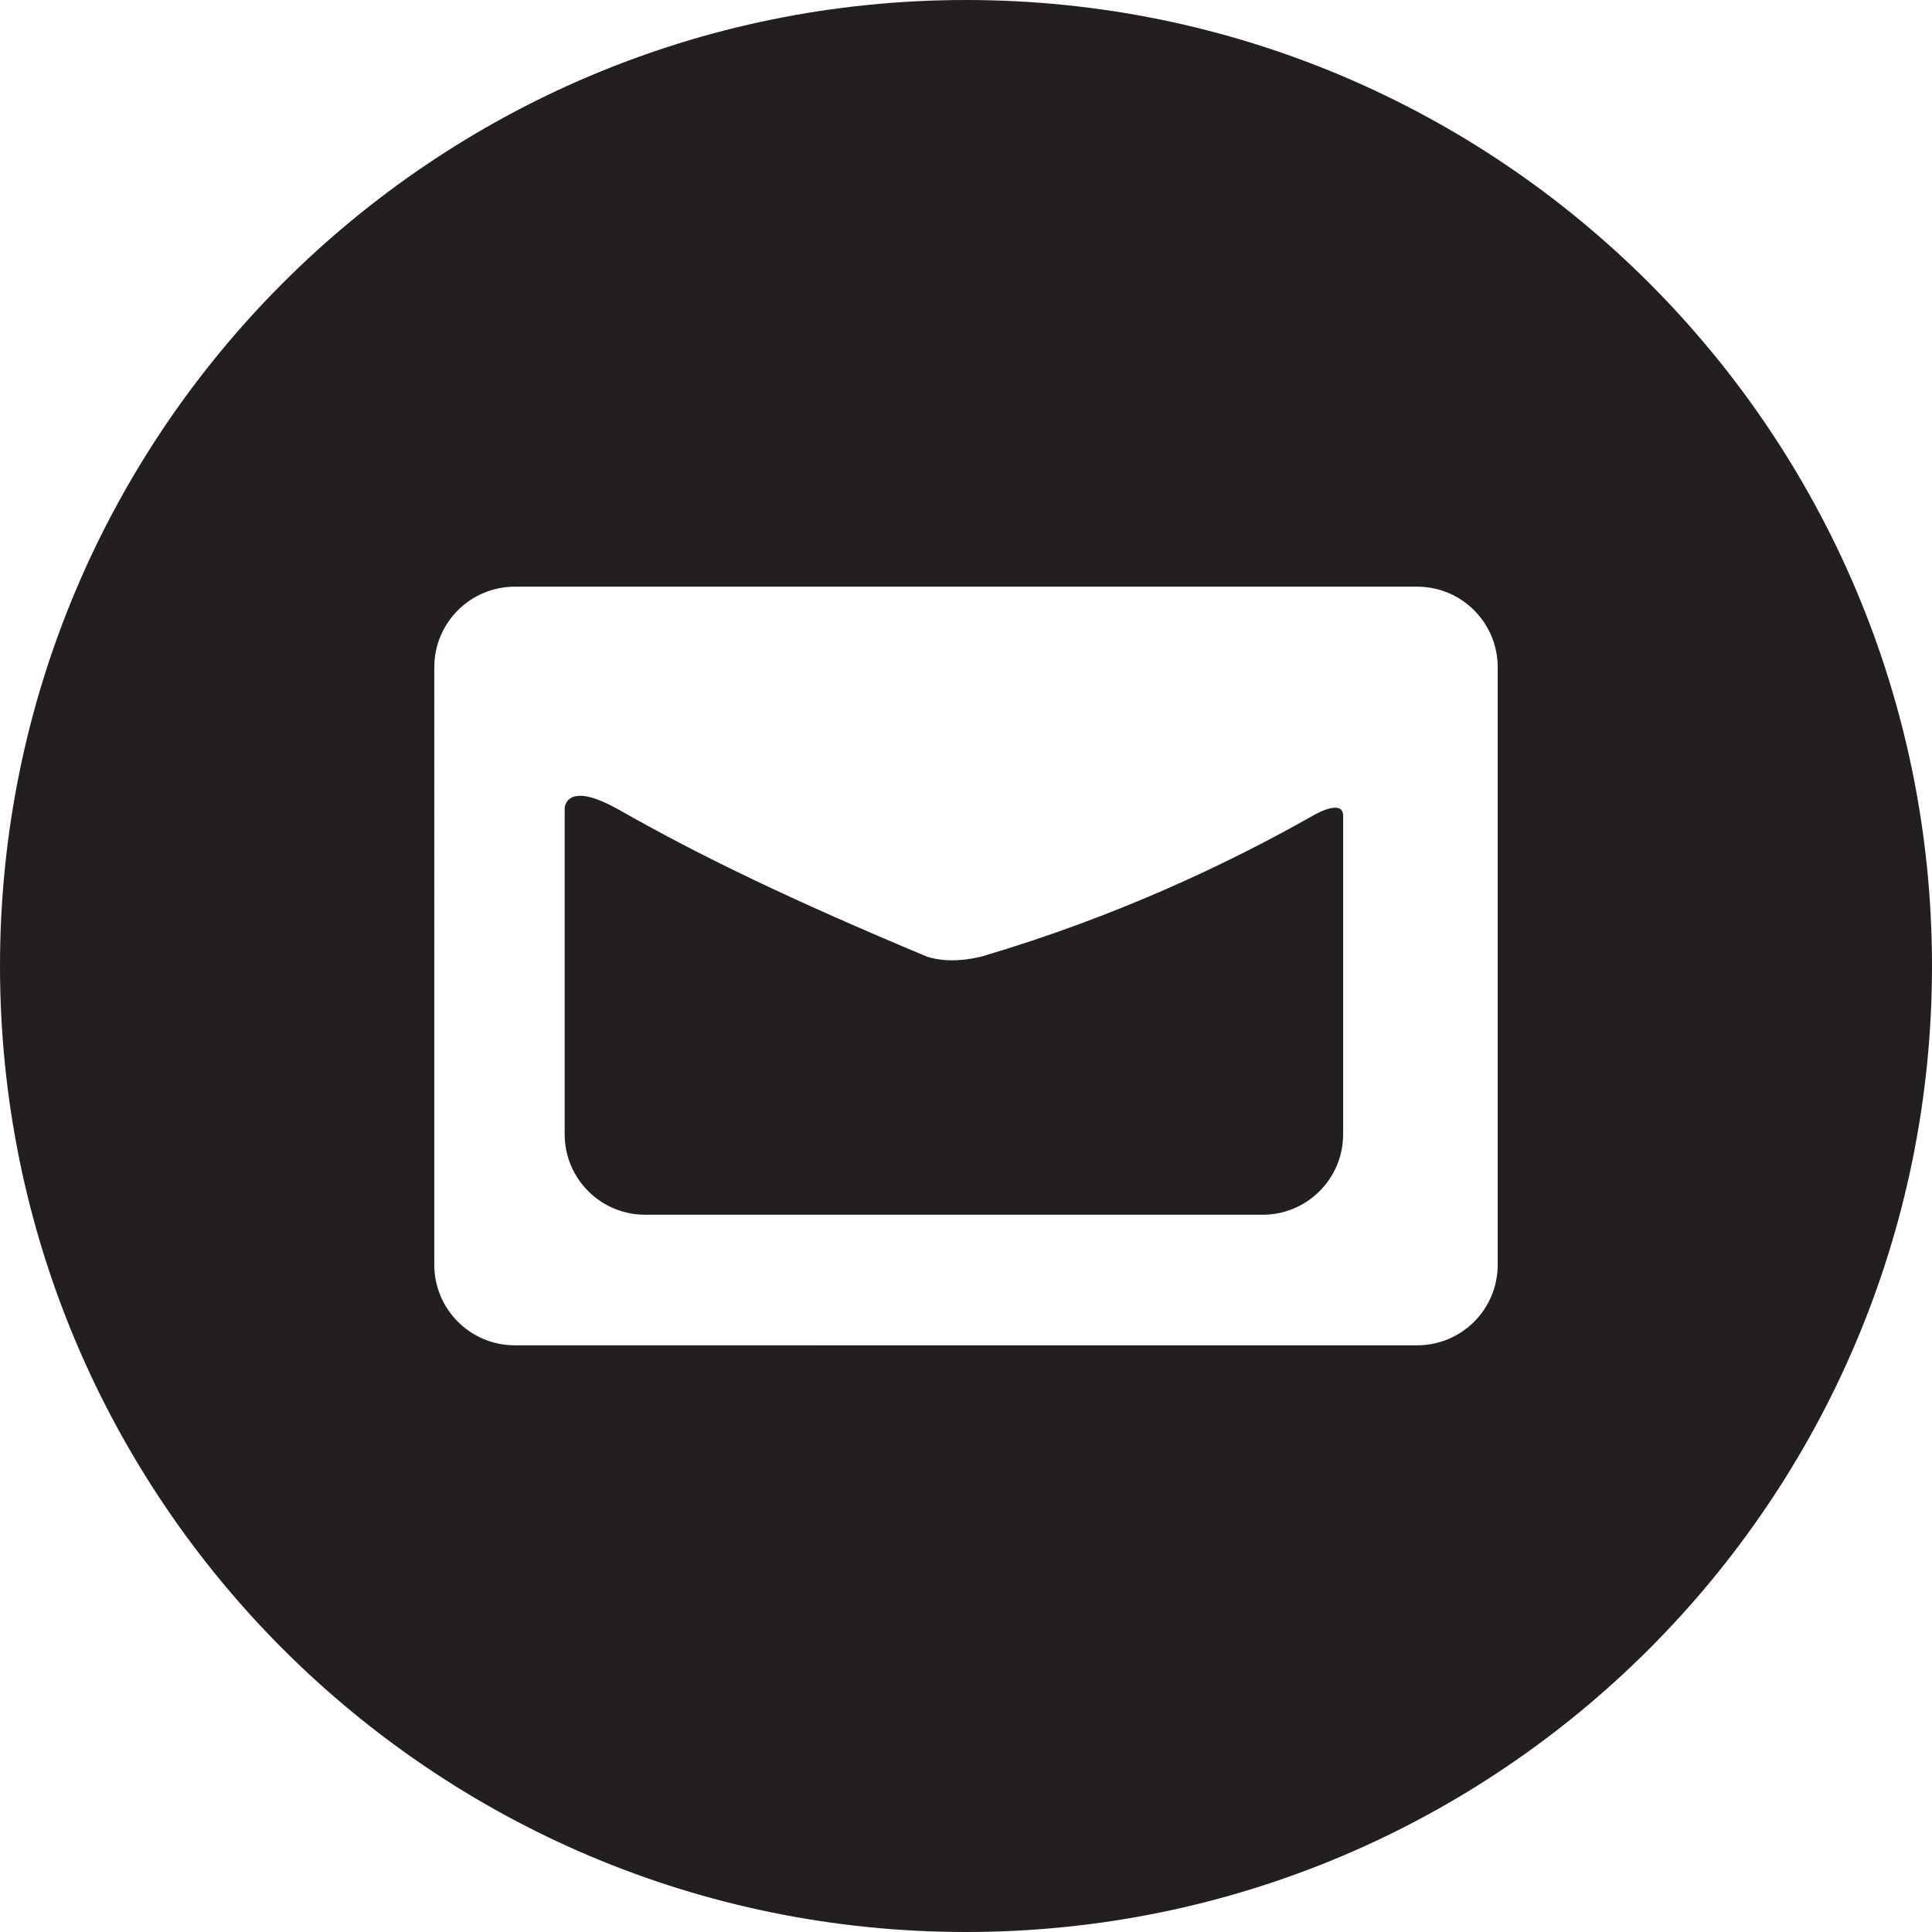 <?xml version="1.0" ?><!DOCTYPE svg  PUBLIC '-//W3C//DTD SVG 1.1//EN'  'http://www.w3.org/Graphics/SVG/1.1/DTD/svg11.dtd'><svg enable-background="new 0 0 48 48" height="58px" id="Layer_1" version="1.1" viewBox="0 0 48 48" width="58px" xml:space="preserve" xmlns="http://www.w3.org/2000/svg" xmlns:xlink="http://www.w3.org/1999/xlink"><g><path d="M32.606,20.272L32.606,20.272c-2.121,1.201-4.903,2.513-8.2,3.487c-0.682,0.173-1.152,0.083-1.377,0.008   c-3.321-1.388-5.635-2.497-7.683-3.667c-0.014-0.007-0.022-0.01-0.037-0.018c-1.267-0.699-1.28,0-1.28,0v8.098c0,1.105,0.896,2,2,2   H31.37c1.104,0,2-0.895,2-2v-7.908C33.37,19.81,32.606,20.272,32.606,20.272z" fill="#231F20"/><path d="M24,0C10.745,0,0,10.745,0,24c0,13.254,10.745,24,24,24s24-10.746,24-24C48,10.745,37.255,0,24,0z    M37.21,31.424c0,1.104-0.896,2-2,2H12.79c-1.104,0-2-0.896-2-2V16.576c0-1.104,0.896-2,2-2h22.42c1.104,0,2,0.896,2,2V31.424z" fill="#231F20"/></g></svg>